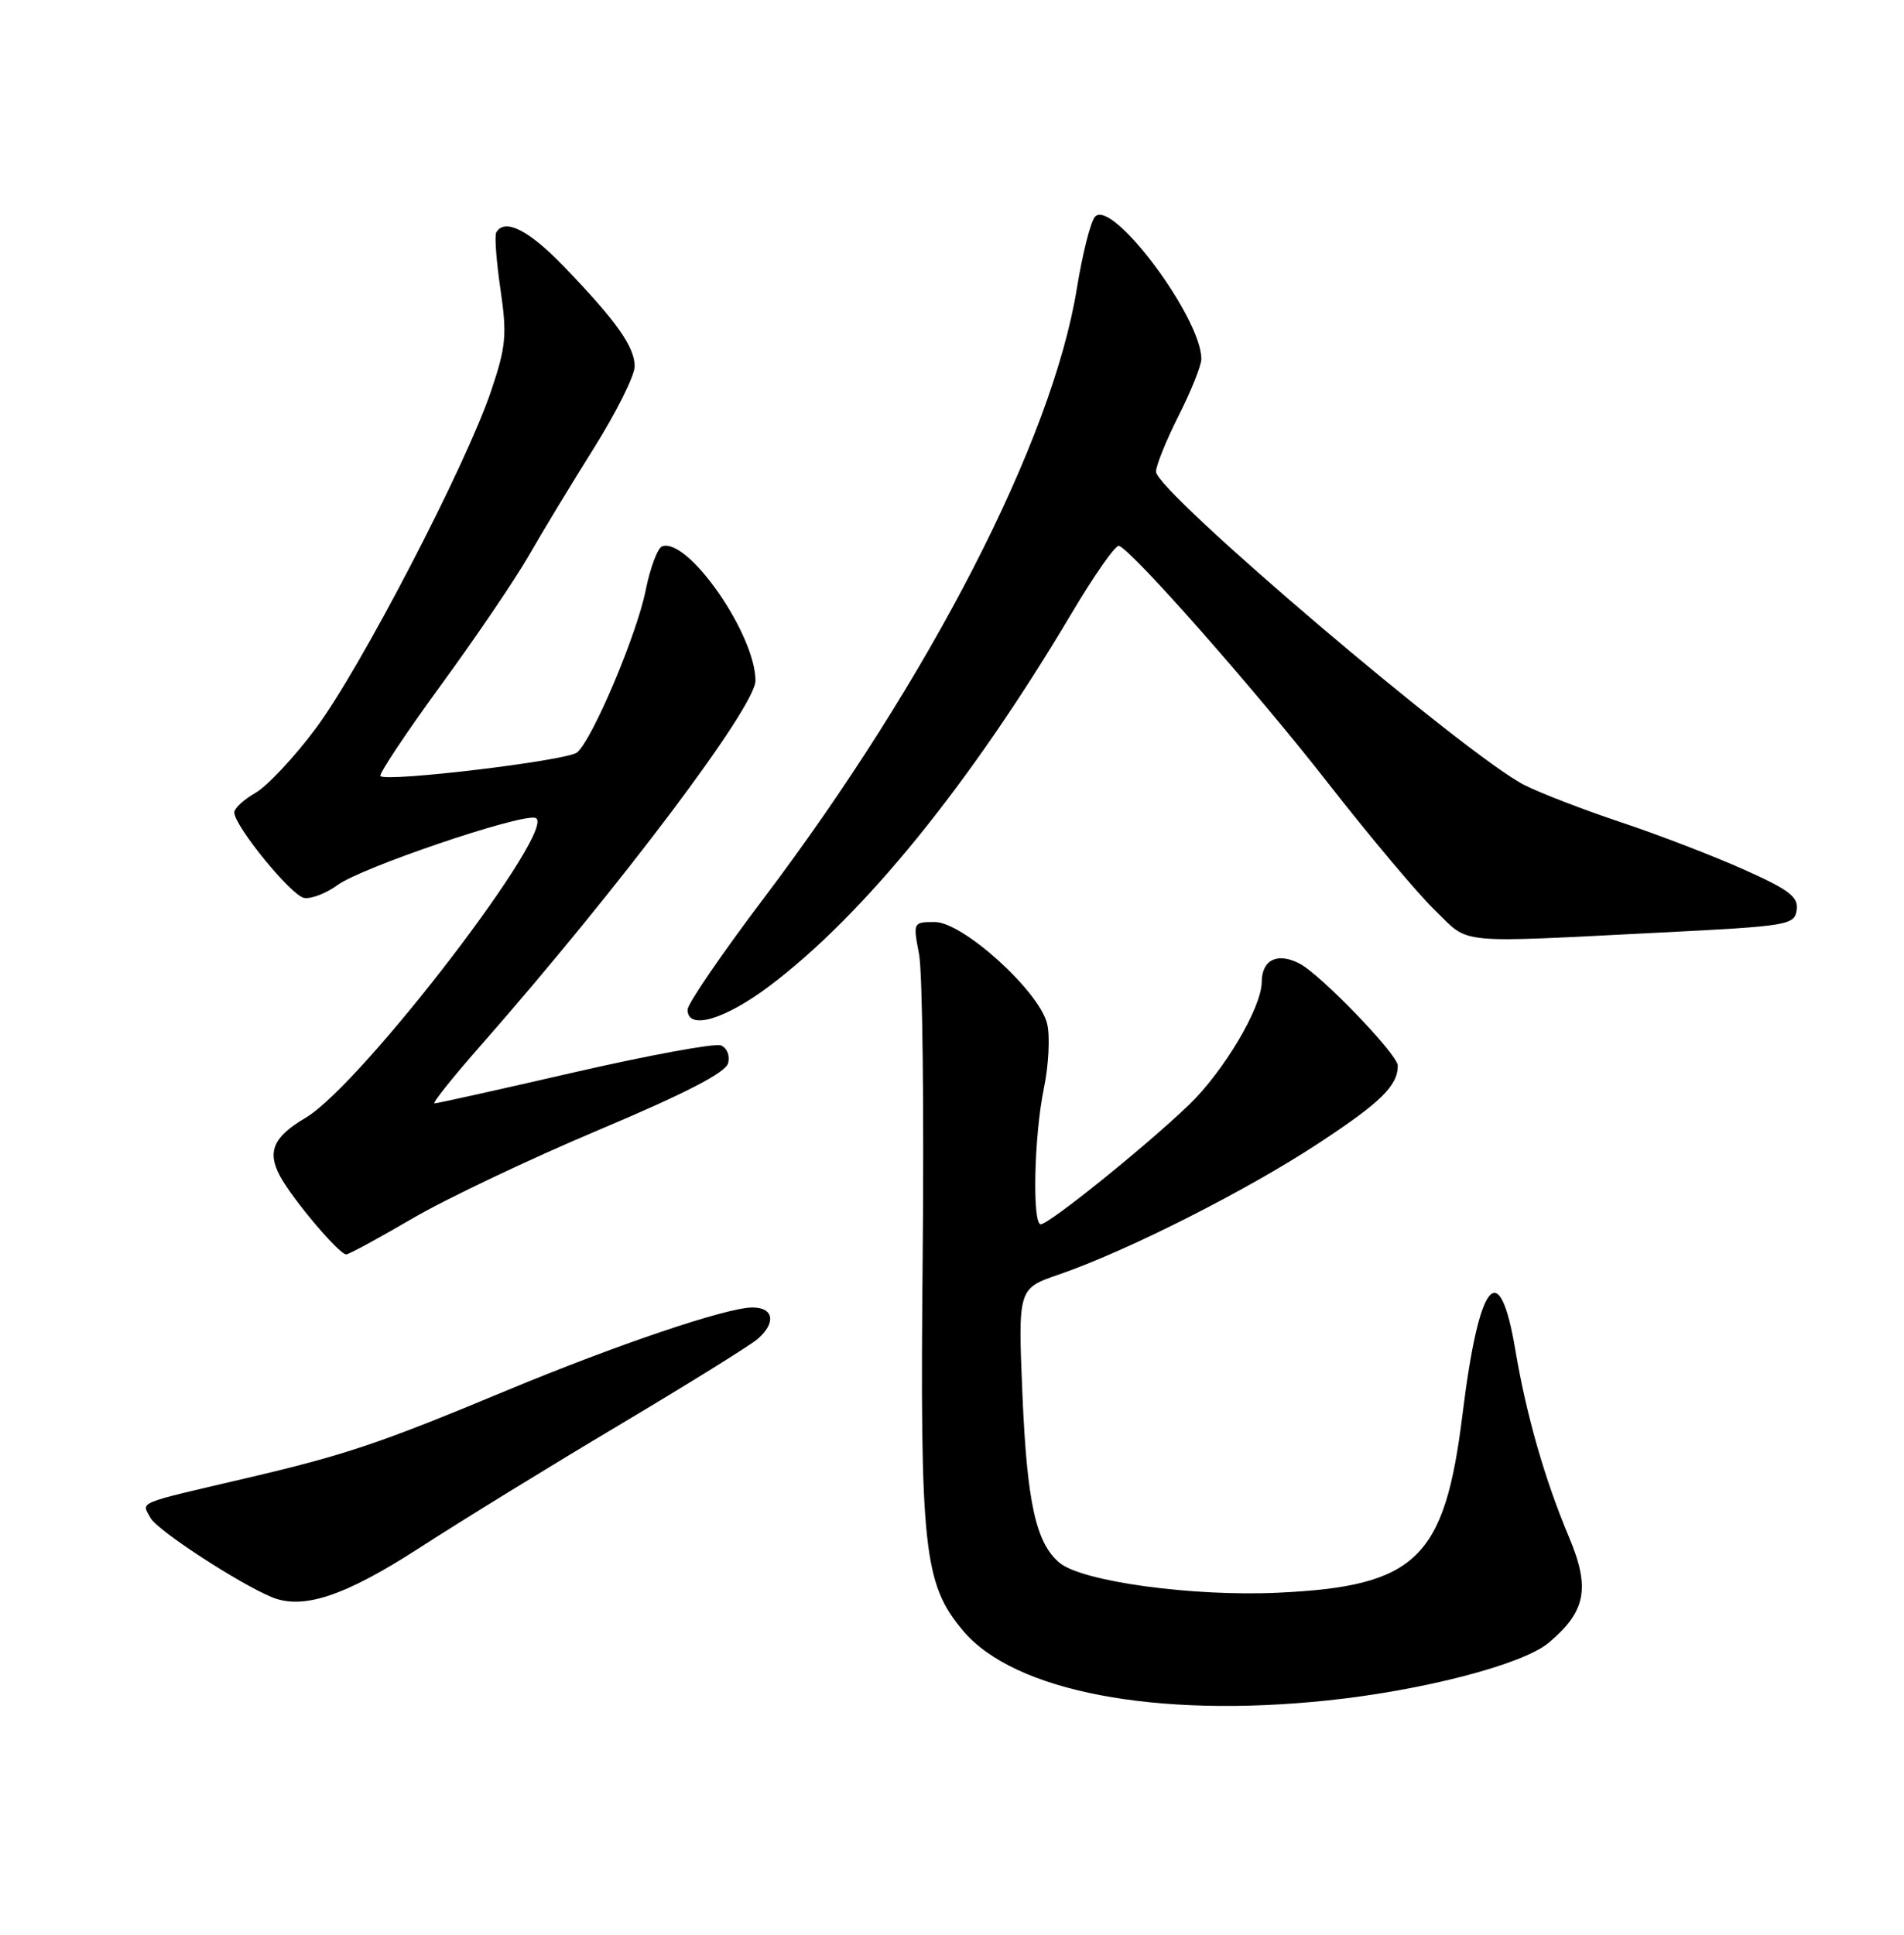 <?xml version="1.0" encoding="UTF-8" standalone="no"?>
<!DOCTYPE svg PUBLIC "-//W3C//DTD SVG 1.1//EN" "http://www.w3.org/Graphics/SVG/1.1/DTD/svg11.dtd" >
<svg xmlns="http://www.w3.org/2000/svg" xmlns:xlink="http://www.w3.org/1999/xlink" version="1.1" viewBox="0 0 252 256">
 <g >
 <path fill="currentColor"
d=" M 175.76 224.99 C 188.42 223.66 201.58 220.22 204.97 217.37 C 209.91 213.22 210.50 210.13 207.66 203.38 C 204.44 195.71 202.02 187.28 200.56 178.62 C 198.45 166.07 195.76 169.34 193.57 187.12 C 191.21 206.27 187.47 209.89 169.16 210.74 C 157.86 211.27 143.23 209.27 140.24 206.79 C 137.12 204.19 135.94 198.89 135.33 184.71 C 134.73 170.50 134.73 170.50 140.12 168.65 C 149.14 165.55 165.00 157.54 174.60 151.22 C 182.77 145.85 185.00 143.65 185.00 141.00 C 185.00 139.53 174.82 128.96 172.00 127.50 C 169.06 125.98 167.01 126.98 166.99 129.95 C 166.97 133.32 161.98 141.75 157.37 146.18 C 151.74 151.60 138.85 161.99 137.75 161.99 C 136.60 162.00 136.86 150.29 138.16 144.01 C 138.80 140.93 138.99 137.07 138.59 135.45 C 137.53 131.13 127.44 122.00 123.73 122.00 C 120.85 122.00 120.83 122.04 121.64 126.25 C 122.09 128.59 122.31 146.53 122.12 166.12 C 121.75 205.00 122.24 209.57 127.47 215.78 C 134.22 223.81 153.00 227.39 175.76 224.99 Z  M 55.50 204.82 C 61.00 201.26 72.92 193.93 82.00 188.53 C 91.08 183.12 99.29 178.02 100.25 177.19 C 102.75 175.05 102.42 173.00 99.59 173.00 C 96.19 173.00 81.67 177.91 67.00 184.01 C 50.23 191.00 45.70 192.52 32.63 195.58 C 17.72 199.07 18.74 198.65 19.92 200.85 C 20.79 202.48 31.66 209.56 36.00 211.34 C 40.13 213.02 45.68 211.17 55.50 204.82 Z  M 54.58 161.23 C 59.02 158.63 70.13 153.35 79.27 149.50 C 90.69 144.69 96.03 141.93 96.36 140.69 C 96.64 139.67 96.21 138.64 95.40 138.32 C 94.60 138.02 85.89 139.62 76.03 141.88 C 66.17 144.15 57.84 146.00 57.50 146.00 C 57.16 146.00 59.95 142.51 63.70 138.25 C 82.00 117.41 100.00 93.51 99.99 90.06 C 99.97 83.92 91.09 71.14 87.65 72.28 C 87.05 72.48 86.06 75.10 85.46 78.09 C 84.28 83.98 78.42 97.84 76.38 99.56 C 75.11 100.64 51.18 103.51 50.35 102.69 C 50.11 102.44 53.70 97.04 58.34 90.68 C 62.98 84.33 68.24 76.58 70.02 73.46 C 71.80 70.35 75.68 63.95 78.63 59.25 C 81.58 54.54 84.00 49.70 84.00 48.48 C 84.00 45.89 81.59 42.48 74.62 35.25 C 69.99 30.44 66.80 28.83 65.68 30.75 C 65.44 31.16 65.69 34.56 66.24 38.30 C 67.12 44.33 66.98 45.86 64.99 51.75 C 61.65 61.64 47.65 88.57 41.75 96.44 C 38.92 100.23 35.34 104.04 33.81 104.91 C 32.27 105.79 31.01 106.95 31.01 107.50 C 31.01 109.27 38.52 118.48 40.24 118.81 C 41.16 118.98 43.17 118.21 44.70 117.09 C 47.83 114.80 68.54 107.76 70.81 108.21 C 74.37 108.92 47.93 143.48 40.45 147.90 C 36.18 150.42 35.32 152.37 37.06 155.61 C 38.69 158.66 44.91 166.01 45.83 165.98 C 46.20 165.96 50.13 163.83 54.58 161.23 Z  M 101.82 130.48 C 114.35 121.06 128.43 103.70 141.79 81.22 C 144.82 76.11 147.66 72.06 148.10 72.22 C 149.88 72.85 166.19 91.35 175.68 103.50 C 181.26 110.65 187.68 118.29 189.94 120.47 C 194.63 125.01 192.24 124.78 220.00 123.38 C 236.67 122.54 237.51 122.40 237.80 120.41 C 238.05 118.68 236.84 117.75 230.84 115.07 C 226.85 113.28 219.52 110.46 214.54 108.80 C 209.57 107.14 203.82 104.92 201.77 103.88 C 194.06 99.96 153.00 65.04 153.00 62.41 C 153.00 61.60 154.35 58.27 156.00 55.00 C 157.65 51.73 159.00 48.36 159.00 47.50 C 159.00 42.05 147.27 26.33 144.95 28.65 C 144.37 29.23 143.28 33.52 142.52 38.19 C 139.27 58.26 123.14 89.65 101.09 118.85 C 95.54 126.19 91.00 132.83 91.00 133.60 C 91.00 136.35 95.87 134.95 101.82 130.48 Z "/>
</g>
</svg>